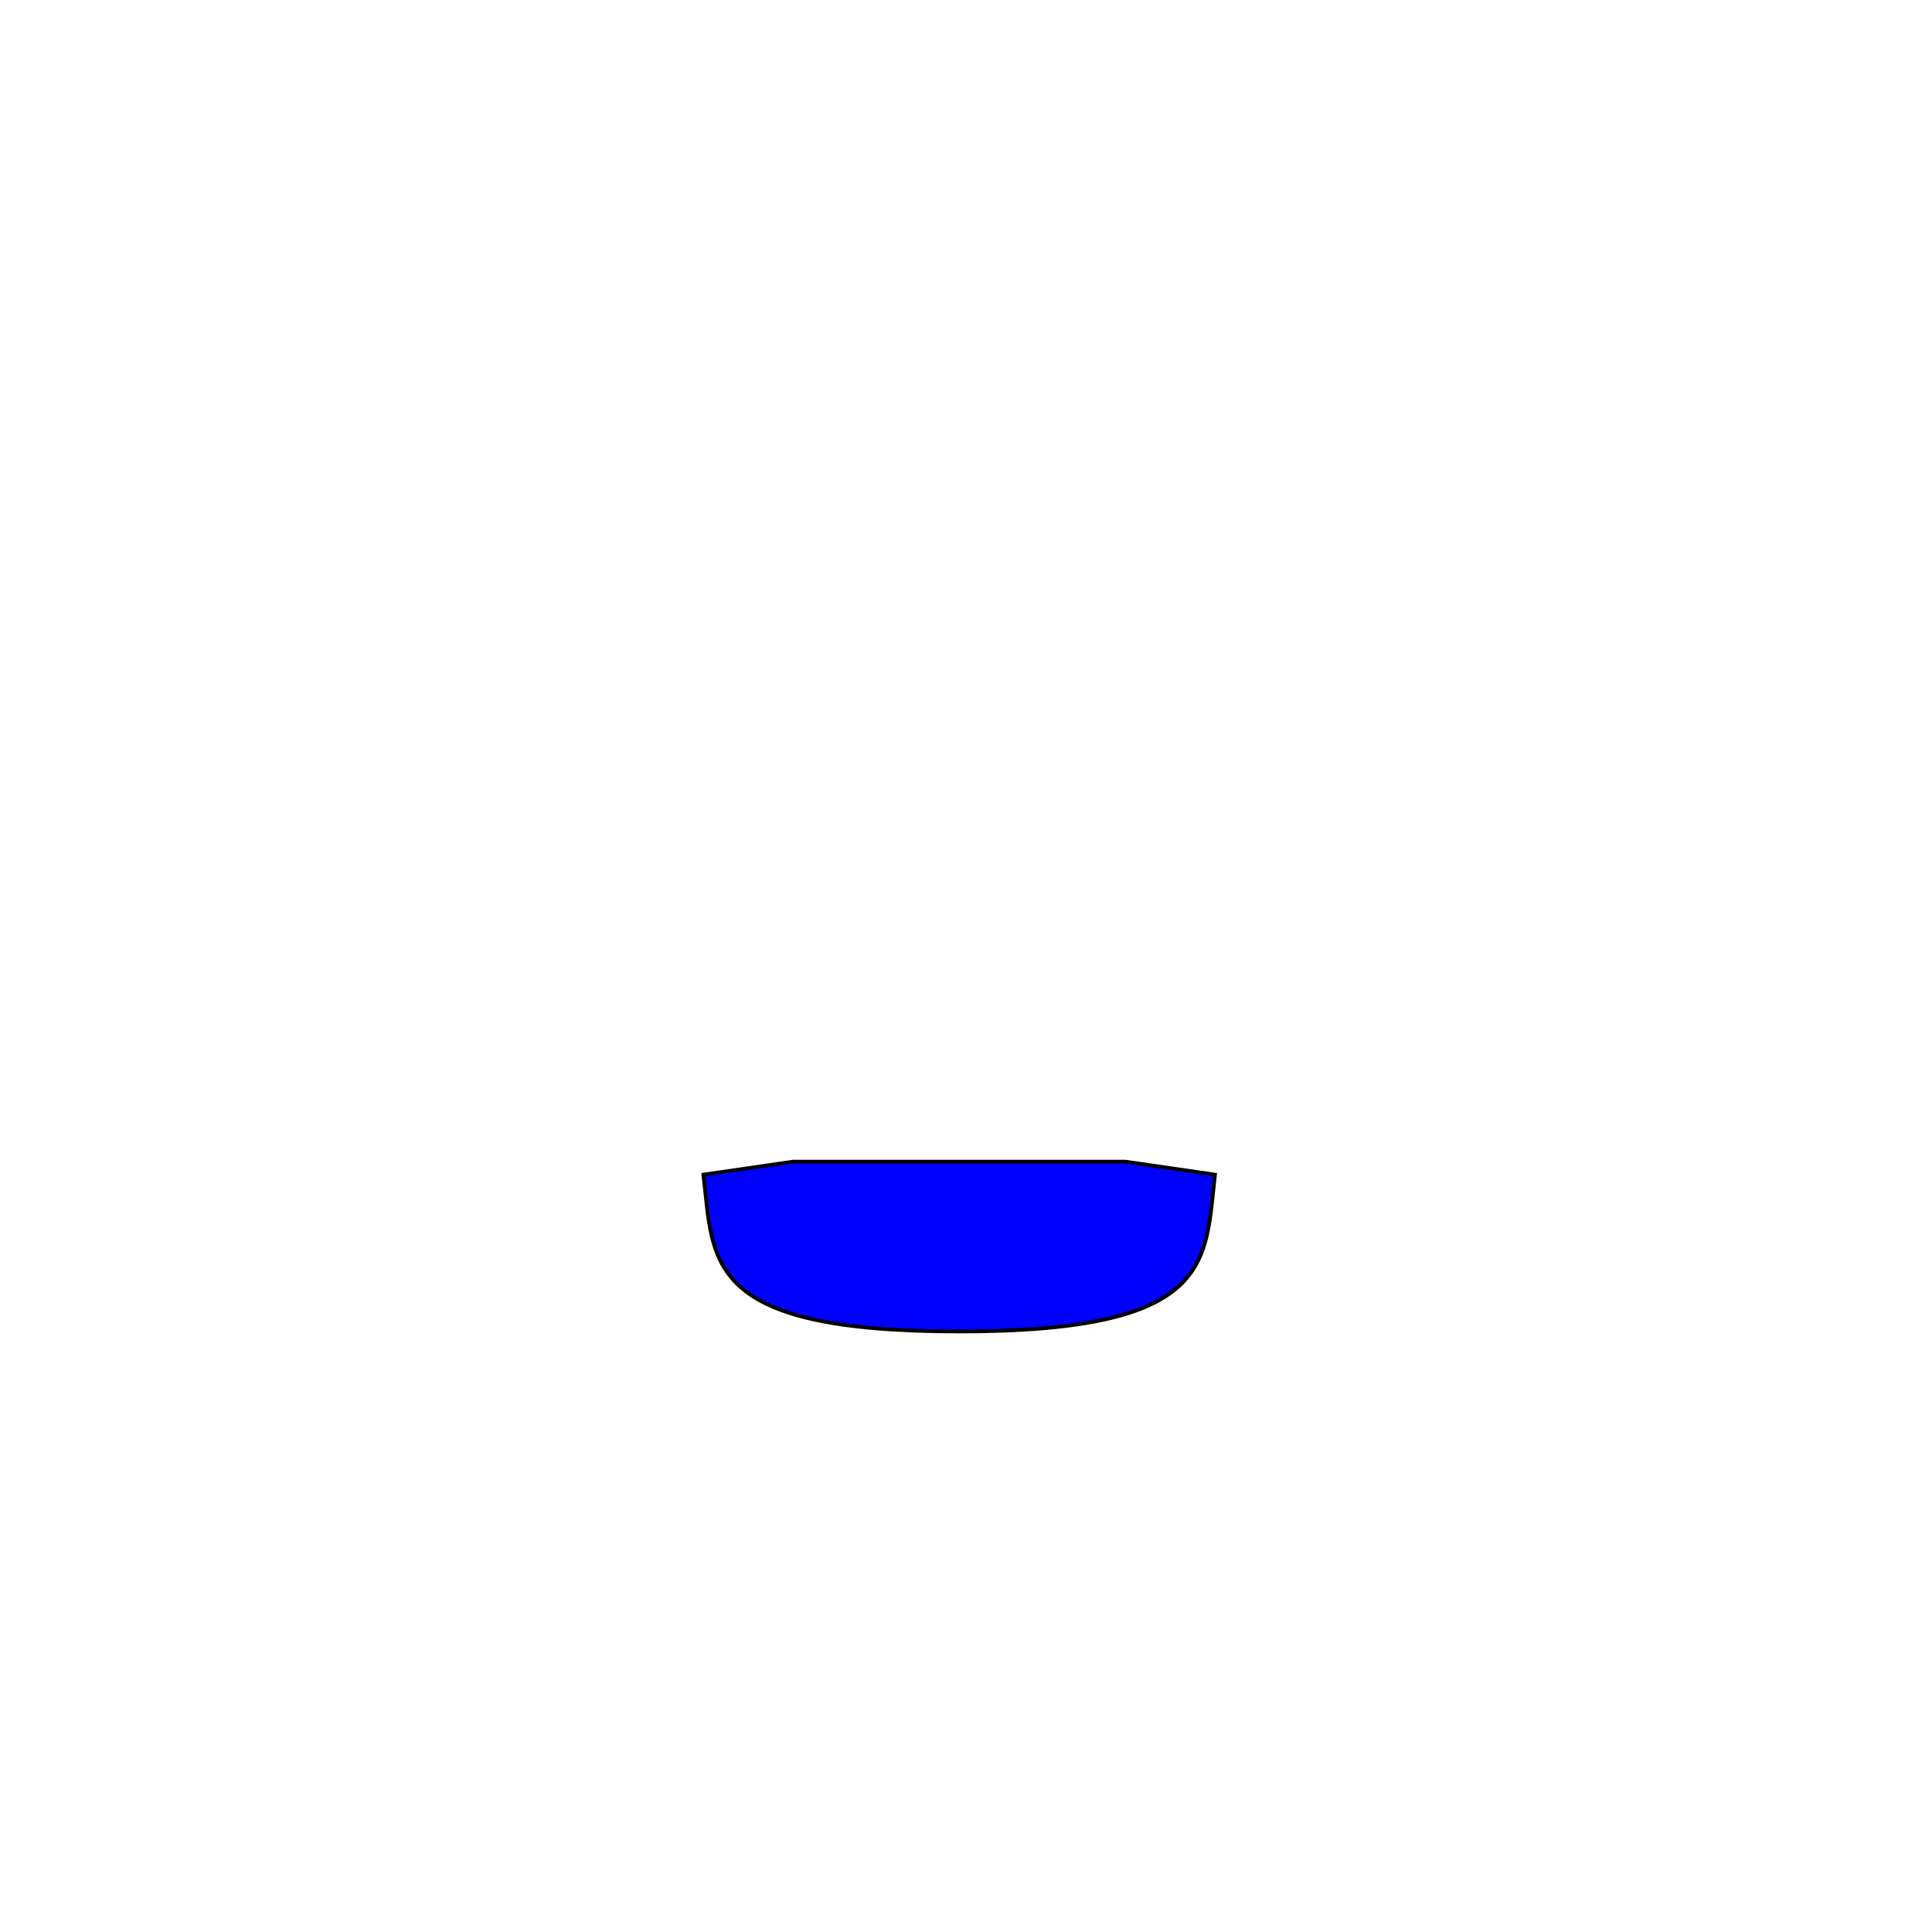<svg width="512" height="512" xmlns="http://www.w3.org/2000/svg">


        <g>
            <title>Collar</title>
            <path d="m298.202,307.848l-88,0l-23.78,3.449c2.673,23.206 0.04,41.551 67.78,41.551s65.107,-18.345 67.78,-41.551l-23.78,-3.449z" fill="#0000ff" id="svg_47" stroke="null"/>
        </g>


</svg>